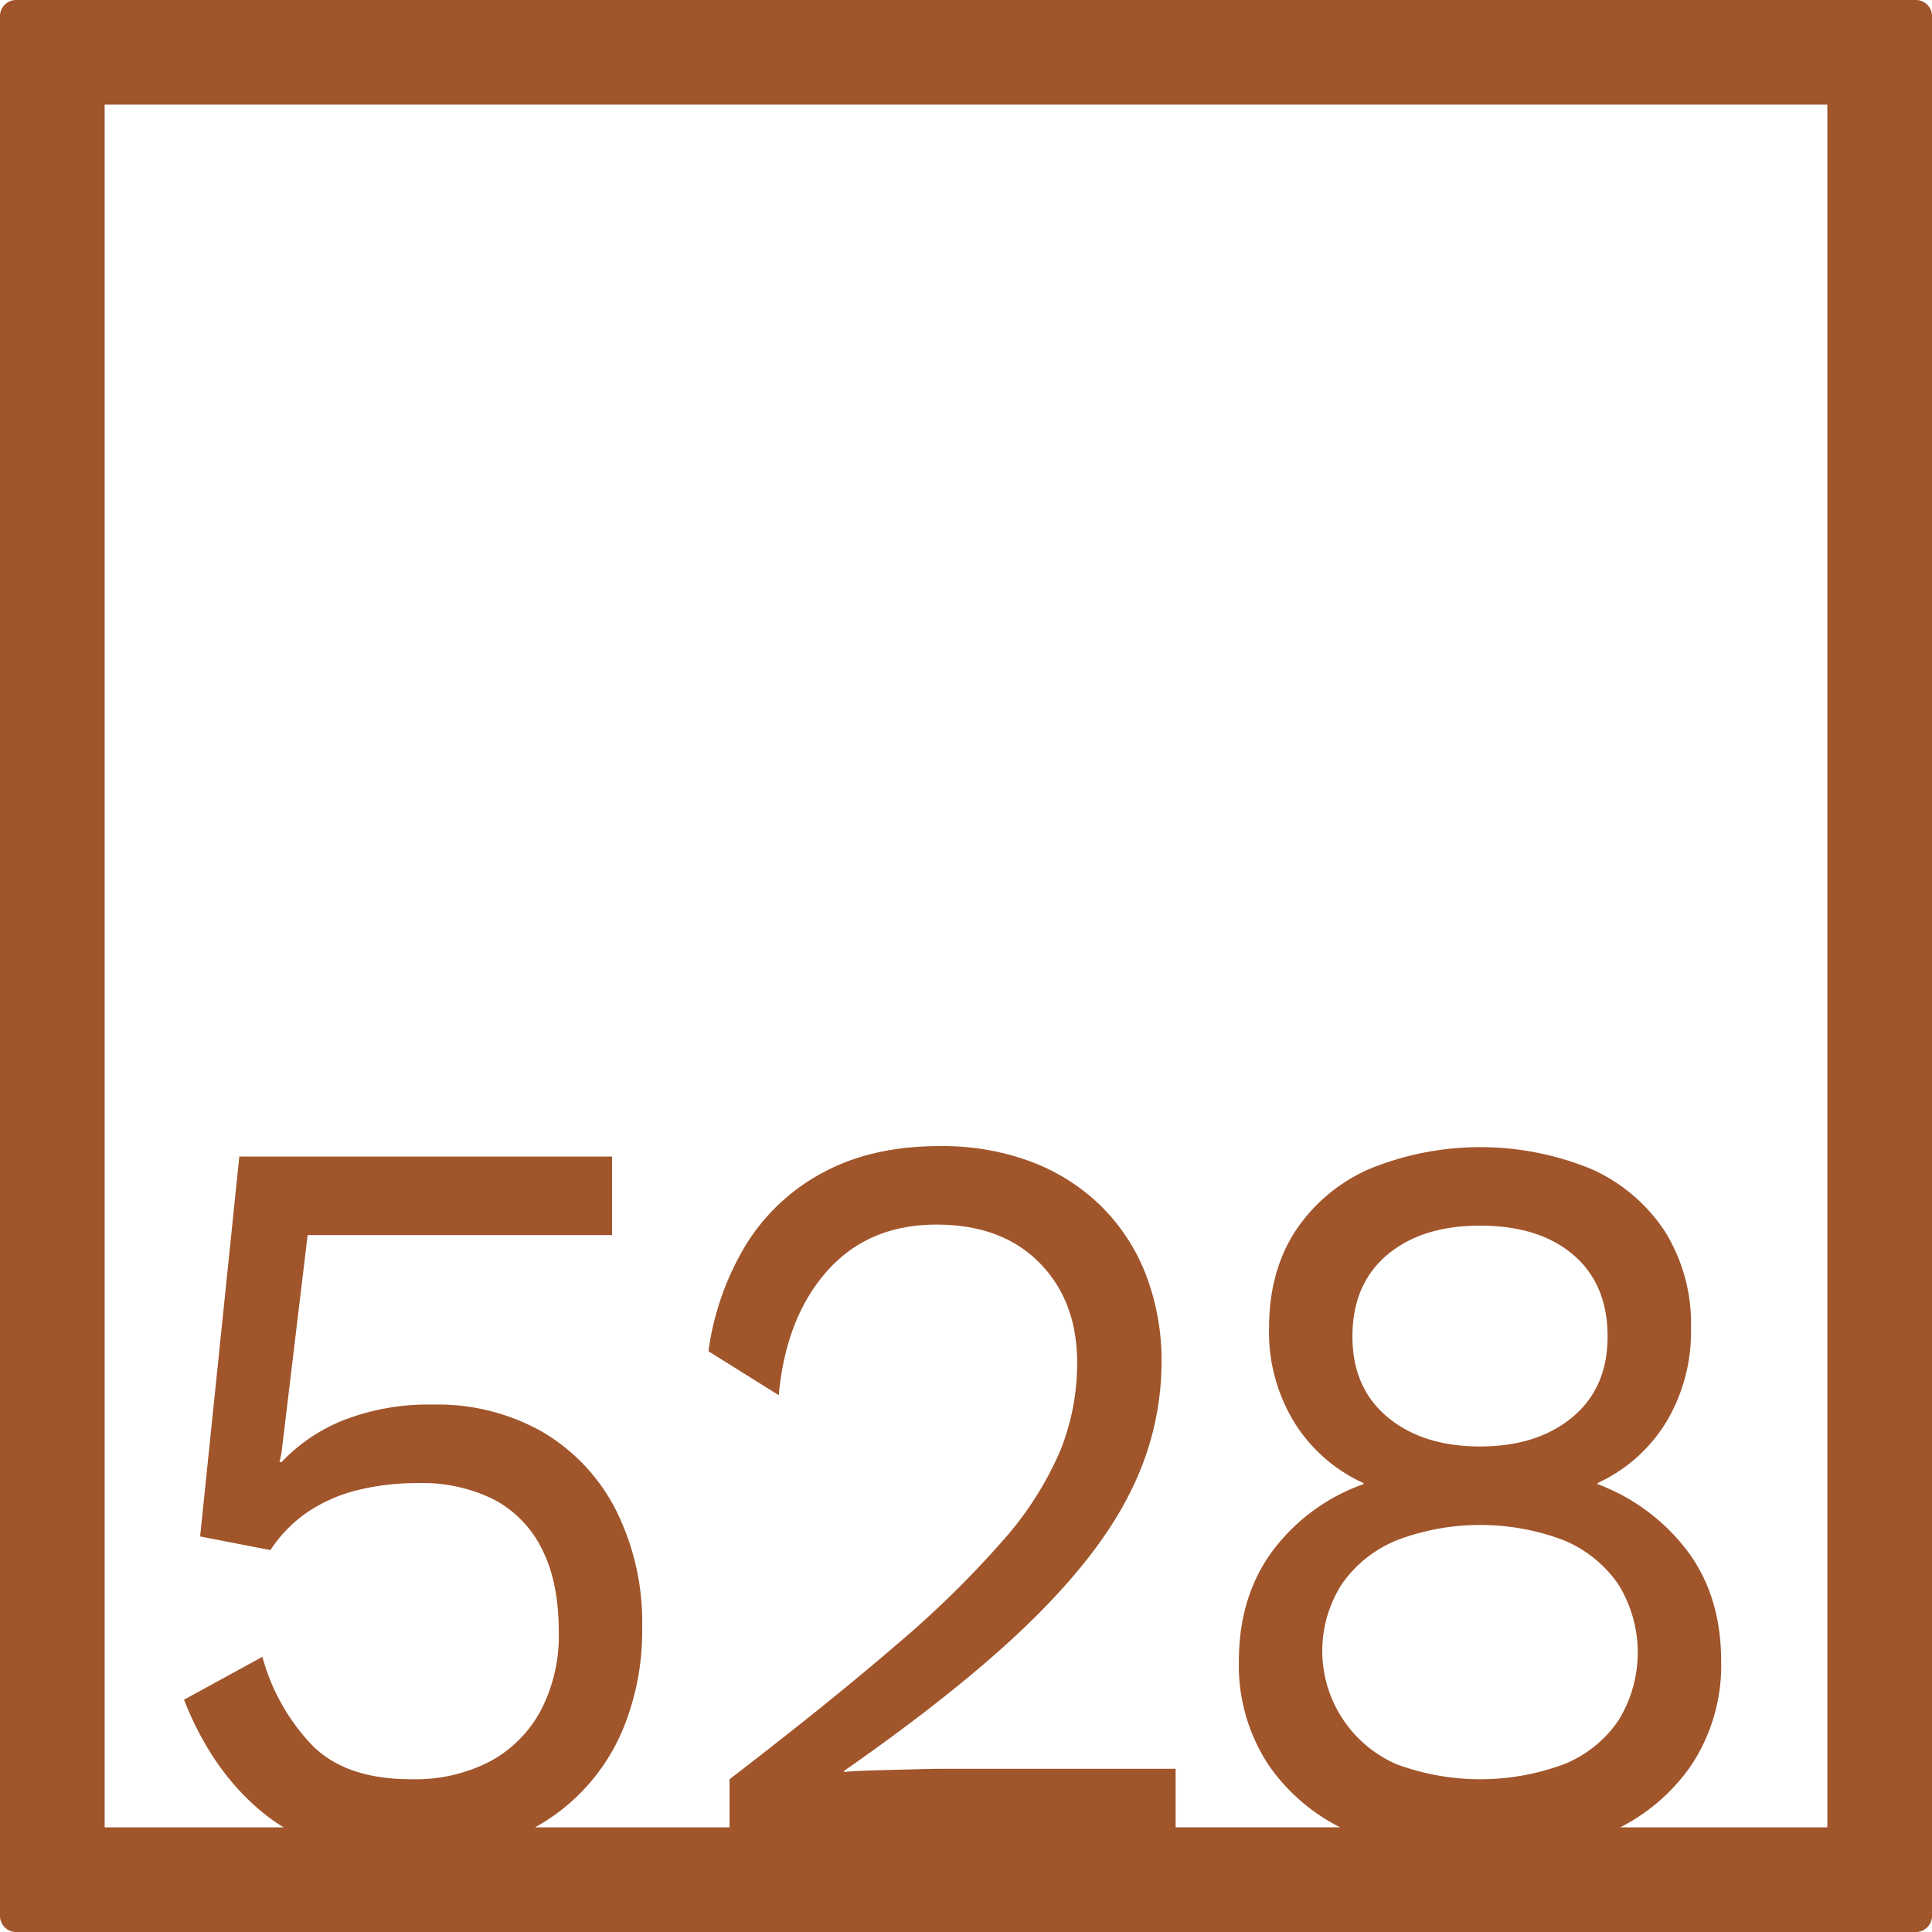 <svg xmlns="http://www.w3.org/2000/svg" width="120mm" height="120mm" viewBox="0 0 340.158 340.157">
  <g id="Zimmernummer">
      <g id="Z-04-528-R">
        <path fill="#A0552B" stroke="none" d="M337.323,0H2.835A2.836,2.836,0,0,0,0,2.835V337.323a2.834,2.834,0,0,0,2.835,2.834H337.323a2.834,2.834,0,0,0,2.835-2.834V2.835A2.836,2.836,0,0,0,337.323,0ZM245.987,271.161a41.429,41.429,0,0,1,29.275,0A21.772,21.772,0,0,1,284.9,278.9a22.763,22.763,0,0,1,.089,23.953,21.151,21.151,0,0,1-9.552,7.738,42.4,42.4,0,0,1-29.627,0,21.772,21.772,0,0,1-9.552-31.691A21.706,21.706,0,0,1,245.987,271.161Zm-7.871-35.836q0-9.211,6.1-14.371t16.361-5.161q10.435,0,16.45,5.161t6.014,14.371q0,9.029-6.19,14.187T260.58,254.67q-10.083,0-16.273-5.158T238.116,235.325Zm83.616,86.407h-36.48a33.783,33.783,0,0,0,12.474-10.864,31.785,31.785,0,0,0,5.306-18.426q0-11.423-5.926-19.346A35.347,35.347,0,0,0,281.275,261.3v-.183a27.771,27.771,0,0,0,12.117-10.78,30.993,30.993,0,0,0,4.334-16.49,30.667,30.667,0,0,0-4.6-17.043,30.139,30.139,0,0,0-12.913-10.963,51.527,51.527,0,0,0-39.179,0,30.024,30.024,0,0,0-13,10.963q-4.6,7.1-4.6,17.043a30.408,30.408,0,0,0,4.51,16.676,27.894,27.894,0,0,0,12.117,10.594v.183a34.29,34.29,0,0,0-16.1,11.885q-5.838,8.016-5.837,19.254a31.777,31.777,0,0,0,5.306,18.426,33.629,33.629,0,0,0,12.54,10.864H206.986V311.42H166.127q-1.772,0-5.219.092t-6.9.184q-3.448.1-5.395.277v-.183q20.869-14.556,33.077-26.534T199.2,262.317a50.856,50.856,0,0,0,5.307-22.387,42.157,42.157,0,0,0-2.741-15.476,34.431,34.431,0,0,0-7.872-12.069,35.379,35.379,0,0,0-12.293-7.83,44.658,44.658,0,0,0-16.185-2.765q-11.852,0-20.43,4.607a35.531,35.531,0,0,0-13.62,12.713,48.819,48.819,0,0,0-6.633,18.795l12.382,7.738q1.235-13.635,8.49-21.834t19.281-8.2q11.5,0,18.13,6.724t6.633,17.6a41.3,41.3,0,0,1-3.007,15.57,58.833,58.833,0,0,1-10.083,15.754,175.916,175.916,0,0,1-18.837,18.424q-11.766,10.137-29.274,23.584v8.47H94.2a35.206,35.206,0,0,0,15.86-18.235,45.5,45.5,0,0,0,3.006-16.952,44.134,44.134,0,0,0-4.6-20.634,33.643,33.643,0,0,0-12.824-13.727A37.253,37.253,0,0,0,76.273,247.3a41.02,41.02,0,0,0-15.831,2.764,30.5,30.5,0,0,0-10.878,7.369H49.21l.354-1.658,4.6-38.324h53.6V203.633H42.135l-6.9,66.883,12.382,2.4a24.118,24.118,0,0,1,6.722-6.819,27.724,27.724,0,0,1,8.756-3.777,44,44,0,0,1,10.524-1.2,28.107,28.107,0,0,1,13.442,2.947,19.713,19.713,0,0,1,8.4,8.752q2.917,5.8,2.919,14.465a28.509,28.509,0,0,1-3.185,13.91,22.027,22.027,0,0,1-8.932,8.937,28.63,28.63,0,0,1-13.885,3.131q-11.5,0-17.423-5.988A36.207,36.207,0,0,1,46.2,291.706l-13.8,7.554Q37.535,312.345,47,319.711a30.508,30.508,0,0,0,2.952,2.021H18.425V18.425H321.732Z"/>
      </g>
    </g>
</svg>
